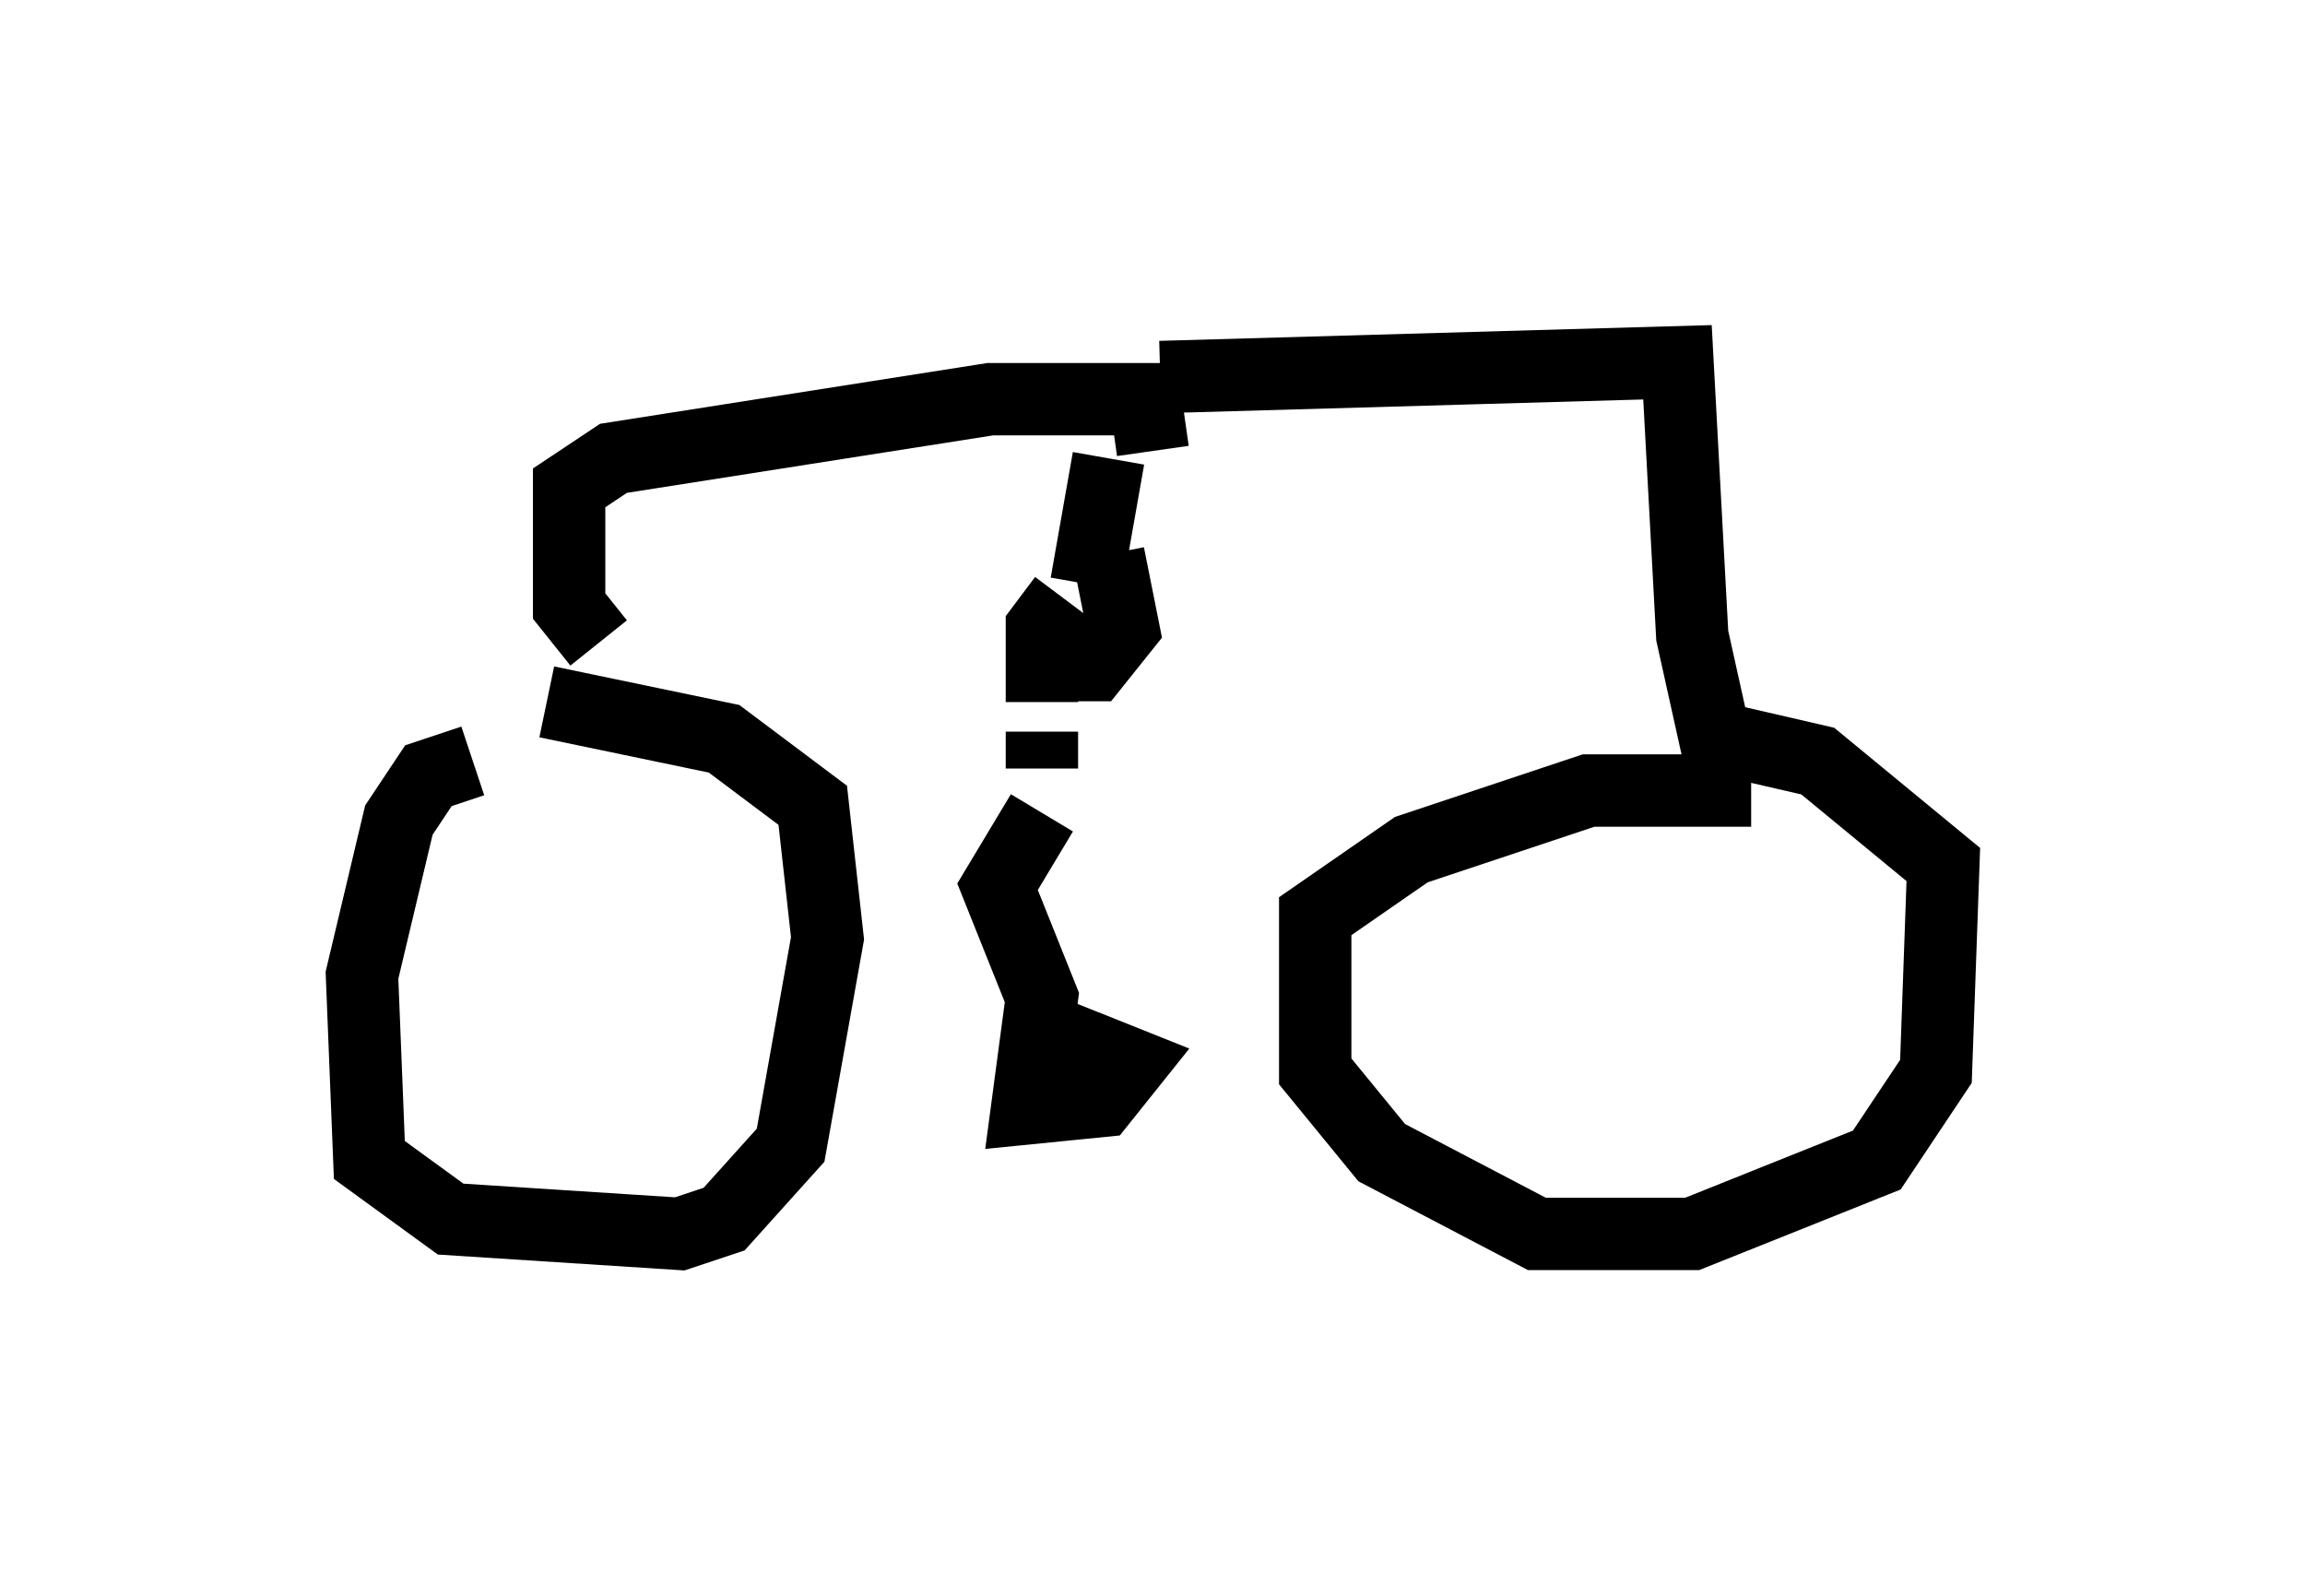 <?xml version="1.0" encoding="utf-8" ?>
<svg baseProfile="full" height="22.046" version="1.1" width="31.846" xmlns="http://www.w3.org/2000/svg" xmlns:ev="http://www.w3.org/2001/xml-events" xmlns:xlink="http://www.w3.org/1999/xlink"><defs /><rect fill="white" height="22.046" width="31.846" x="0" y="0" /><path d="M8.267, 10.513 m-1.735, 0.0 l-0.613, 0.204 -0.408, 0.613 l-0.51, 2.144 0.102, 2.552 l1.123, 0.817 3.165, 0.204 l0.613, -0.204 0.919, -1.021 l0.51, -2.858 -0.204, -1.838 l-1.225, -0.919 -2.45, -0.51 m16.64, 1.225 l-2.246, 0.0 -2.45, 0.817 l-1.327, 0.919 0.0, 2.144 l0.919, 1.123 2.144, 1.123 l2.144, 0.0 2.552, -1.021 l0.817, -1.225 0.102, -2.858 l-1.735, -1.429 -1.327, -0.306 m-9.392, 1.021 l-0.613, 1.021 0.613, 1.531 l-0.204, 1.531 1.021, -0.102 l0.408, -0.51 -1.021, -0.408 m-0.204, -3.675 l0.0, -0.51 m0.0, -0.408 l0.0, -1.021 0.306, -0.408 m0.613, -0.613 l0.204, 1.021 -0.408, 0.51 l-0.51, 0.0 m-6.329, -0.306 l-0.408, -0.51 0.0, -1.633 l0.613, -0.408 5.206, -0.817 l2.144, 0.0 0.102, 0.715 m-0.613, 0.102 l-0.306, 1.735 m1.021, -2.858 l7.146, -0.204 0.204, 3.777 l0.408, 1.838 " fill="none" stroke="black" stroke-width="1" /></svg>